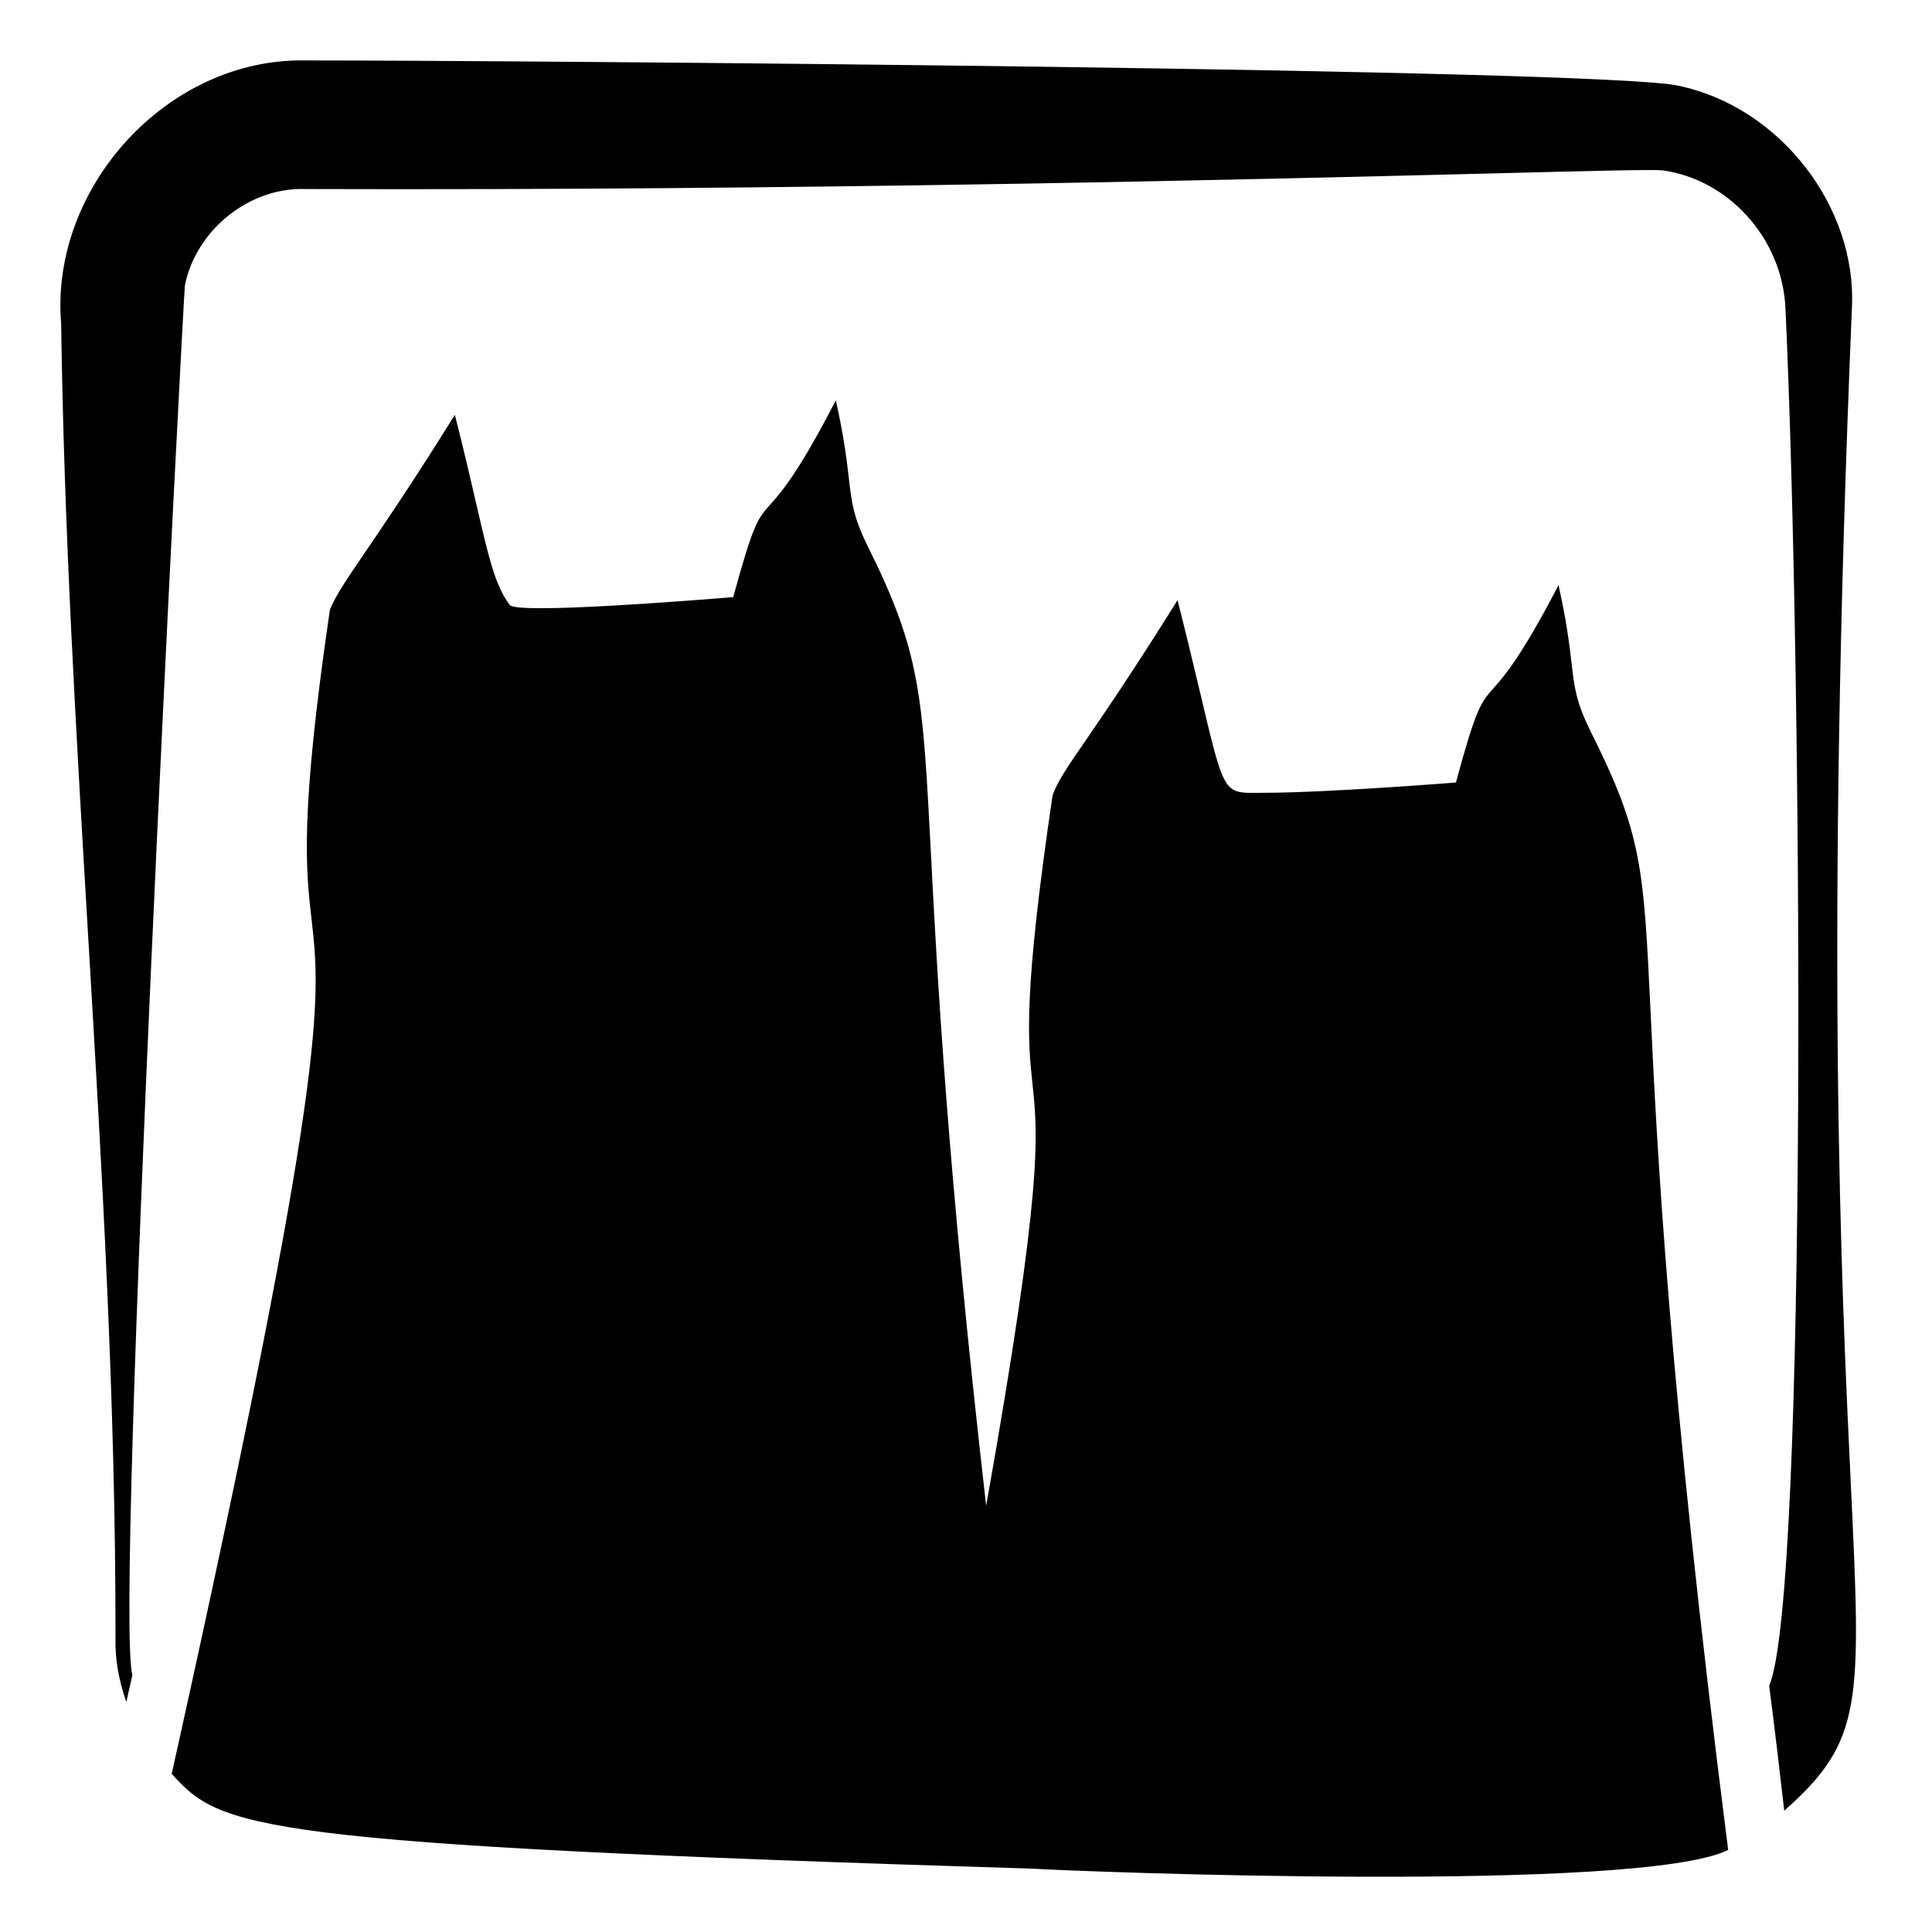 <svg width="32" height="32" viewBox="0 0 32 32" fill="none" xmlns="http://www.w3.org/2000/svg">
<rect width="32" height="32" fill="white"/>
<path fill-rule="evenodd" clip-rule="evenodd" d="M27.803 1.421C29.483 1.771 30.763 3.431 30.673 5.111C30.231 15.684 30.5 21.333 30.655 24.576C30.829 28.238 30.857 28.834 29.553 29.991C29.473 29.3 29.393 28.61 29.303 27.921C29.943 26.441 29.853 11.161 29.573 5.111C29.523 3.951 28.633 2.971 27.533 2.821C27.376 2.805 26.343 2.831 24.651 2.874C20.74 2.972 13.311 3.158 5.053 3.131C4.133 3.101 3.253 3.801 3.063 4.721C3.043 4.821 1.893 26.741 2.193 27.741C2.178 27.816 2.16 27.89 2.143 27.965C2.125 28.041 2.108 28.116 2.093 28.191C1.973 27.851 1.903 27.491 1.913 27.131C1.918 23.246 1.688 19.359 1.458 15.47C1.259 12.101 1.059 8.731 1.013 5.361C0.823 3.121 2.763 0.961 5.053 1.001C8.553 1.001 26.633 1.141 27.803 1.421ZM17.104 30.951C17.894 31.001 27.164 31.361 28.624 30.641C27.625 22.795 27.444 18.972 27.338 16.748C27.224 14.36 27.198 13.814 26.344 12.111C26.104 11.626 26.076 11.386 26.029 10.976C25.995 10.684 25.951 10.306 25.814 9.691C25.197 10.88 24.917 11.195 24.738 11.398C24.523 11.642 24.452 11.721 24.114 12.961C24.114 12.961 21.974 13.131 20.944 13.131C20.703 13.131 20.552 13.145 20.439 13.086C20.157 12.939 20.11 12.339 19.504 9.941C18.755 11.139 18.282 11.827 17.975 12.274C17.667 12.723 17.524 12.931 17.434 13.171C16.946 16.483 17.025 17.23 17.1 17.942C17.192 18.808 17.278 19.623 16.334 24.941C15.687 19.29 15.522 16.133 15.418 14.117C15.281 11.491 15.245 10.799 14.374 9.051C14.134 8.566 14.106 8.326 14.059 7.916C14.025 7.624 13.981 7.245 13.844 6.631C13.216 7.845 12.937 8.157 12.759 8.355C12.549 8.59 12.48 8.666 12.144 9.891L12.113 9.893C11.53 9.94 8.562 10.178 8.444 10.021C8.201 9.702 8.093 9.233 7.886 8.334C7.794 7.938 7.684 7.458 7.534 6.871C6.83 7.999 6.361 8.688 6.043 9.154C5.724 9.622 5.559 9.865 5.464 10.101C4.964 13.503 5.066 14.398 5.159 15.215C5.312 16.556 5.442 17.69 2.844 29.381C3.664 30.281 4.094 30.551 17.104 30.951Z" fill="black"/>
</svg>
